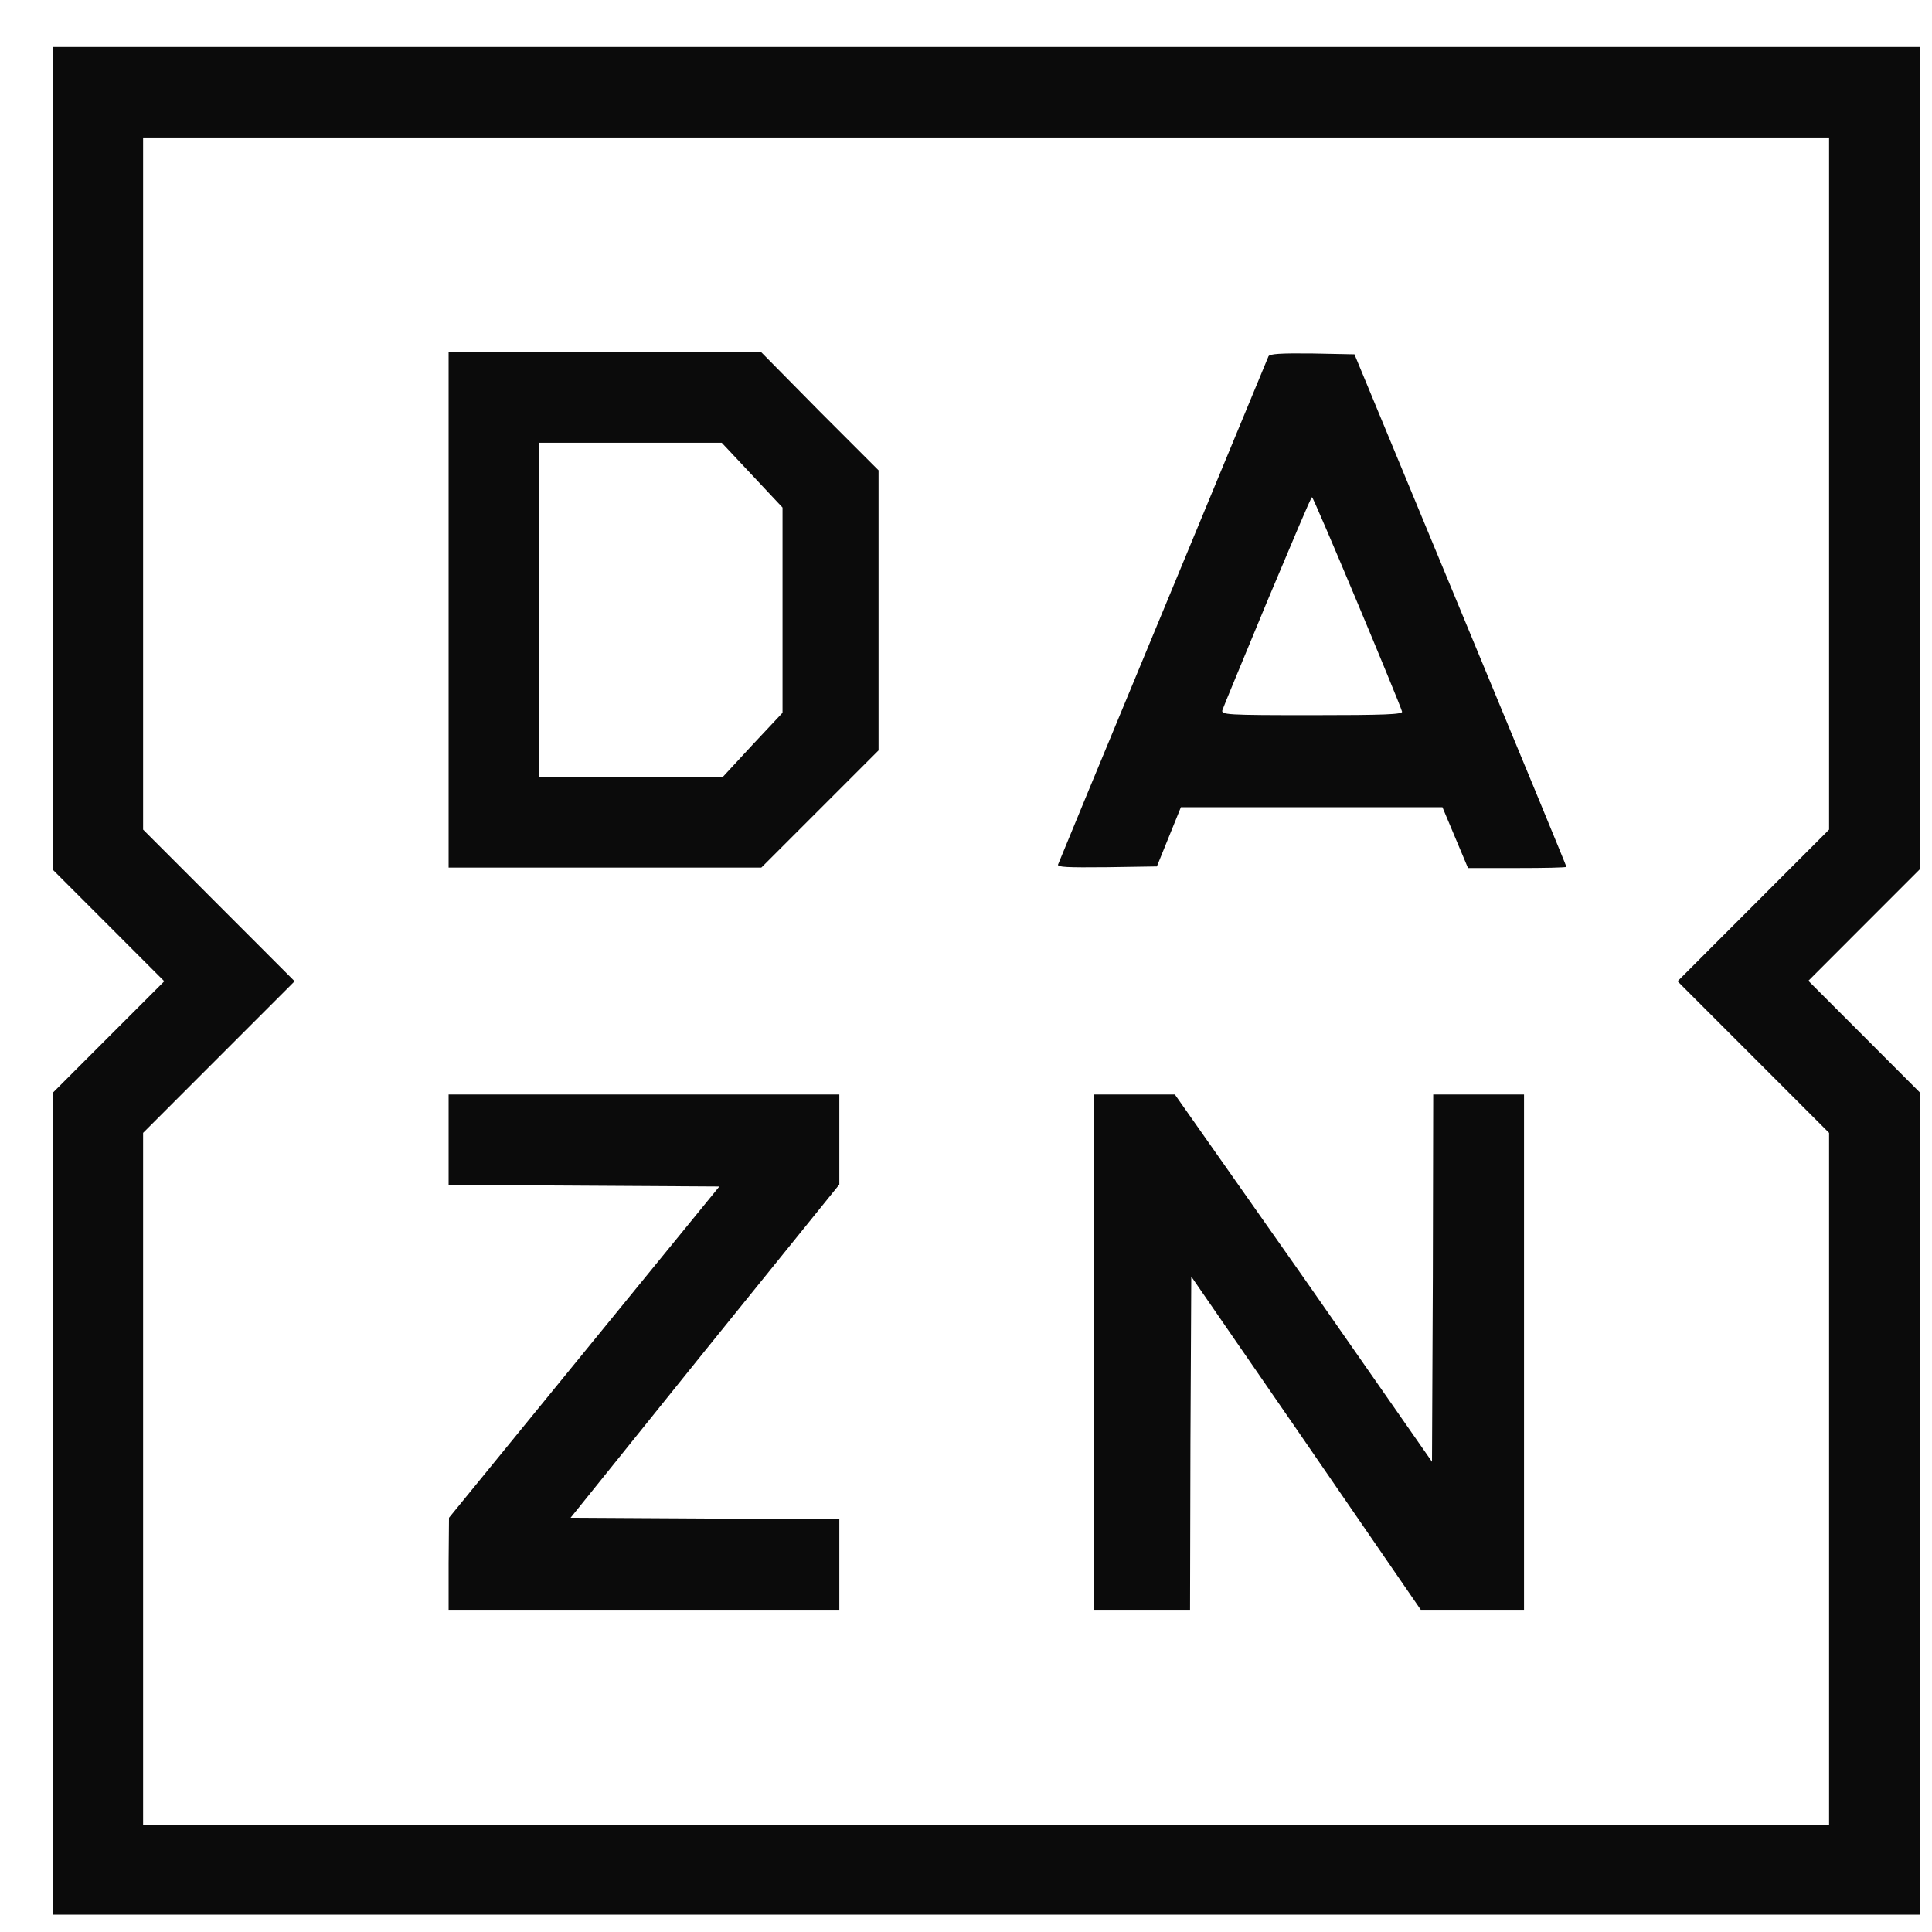 <svg width="30" height="30" viewBox="0 0 30 30" fill="none" xmlns="http://www.w3.org/2000/svg">
<g id="Logos 10">
<path d="M29.812 7.111V13.497L28.08 15.23L29.812 16.964V29.73H0.818V16.97L2.551 15.237L0.818 13.503V0.73H29.818V7.111H29.812ZM2.222 12.882L4.575 15.237L2.222 17.591V28.339H28.402V17.591L26.049 15.237L28.402 12.882V2.135H2.222V12.882Z" fill="#0B0B0B"/>
<path d="M12.729 6.39L13.642 7.303V11.652L11.822 13.472H6.966V5.471H11.822L12.729 6.39ZM8.376 12.068H11.22L11.685 11.565L12.151 11.068V7.881L11.207 6.875H8.376V12.068Z" fill="#0B0B0B"/>
<path d="M22.677 9.471C23.584 11.658 24.323 13.447 24.323 13.46C24.323 13.472 23.981 13.479 23.559 13.479H22.795L22.398 12.534H18.337L17.964 13.454L17.188 13.466C16.573 13.472 16.412 13.466 16.43 13.423C16.442 13.392 17.175 11.615 18.063 9.478C18.951 7.334 19.684 5.564 19.697 5.533C19.715 5.495 19.877 5.483 20.38 5.489L21.032 5.502L22.677 9.471ZM19.678 9.335C19.311 10.223 18.995 10.981 18.982 11.025C18.957 11.099 19.038 11.105 20.373 11.105C21.51 11.105 21.783 11.093 21.771 11.05C21.739 10.925 20.398 7.72 20.373 7.72C20.355 7.72 20.05 8.453 19.678 9.335Z" fill="#0B0B0B"/>
<path d="M13.033 18.393L10.94 20.983L8.86 23.568L10.94 23.58L13.033 23.586V24.997H6.966V24.276L6.972 23.568L11.17 18.424L6.966 18.399V16.995H13.033V18.393Z" fill="#0B0B0B"/>
<path d="M20.243 19.84L22.236 22.698L22.249 19.84L22.255 16.995H23.665V24.997H22.062L20.28 22.406L18.498 19.822L18.485 22.412L18.479 24.997H16.983V16.995H18.243L20.243 19.84Z" fill="#0B0B0B"/>
</g>
</svg>
